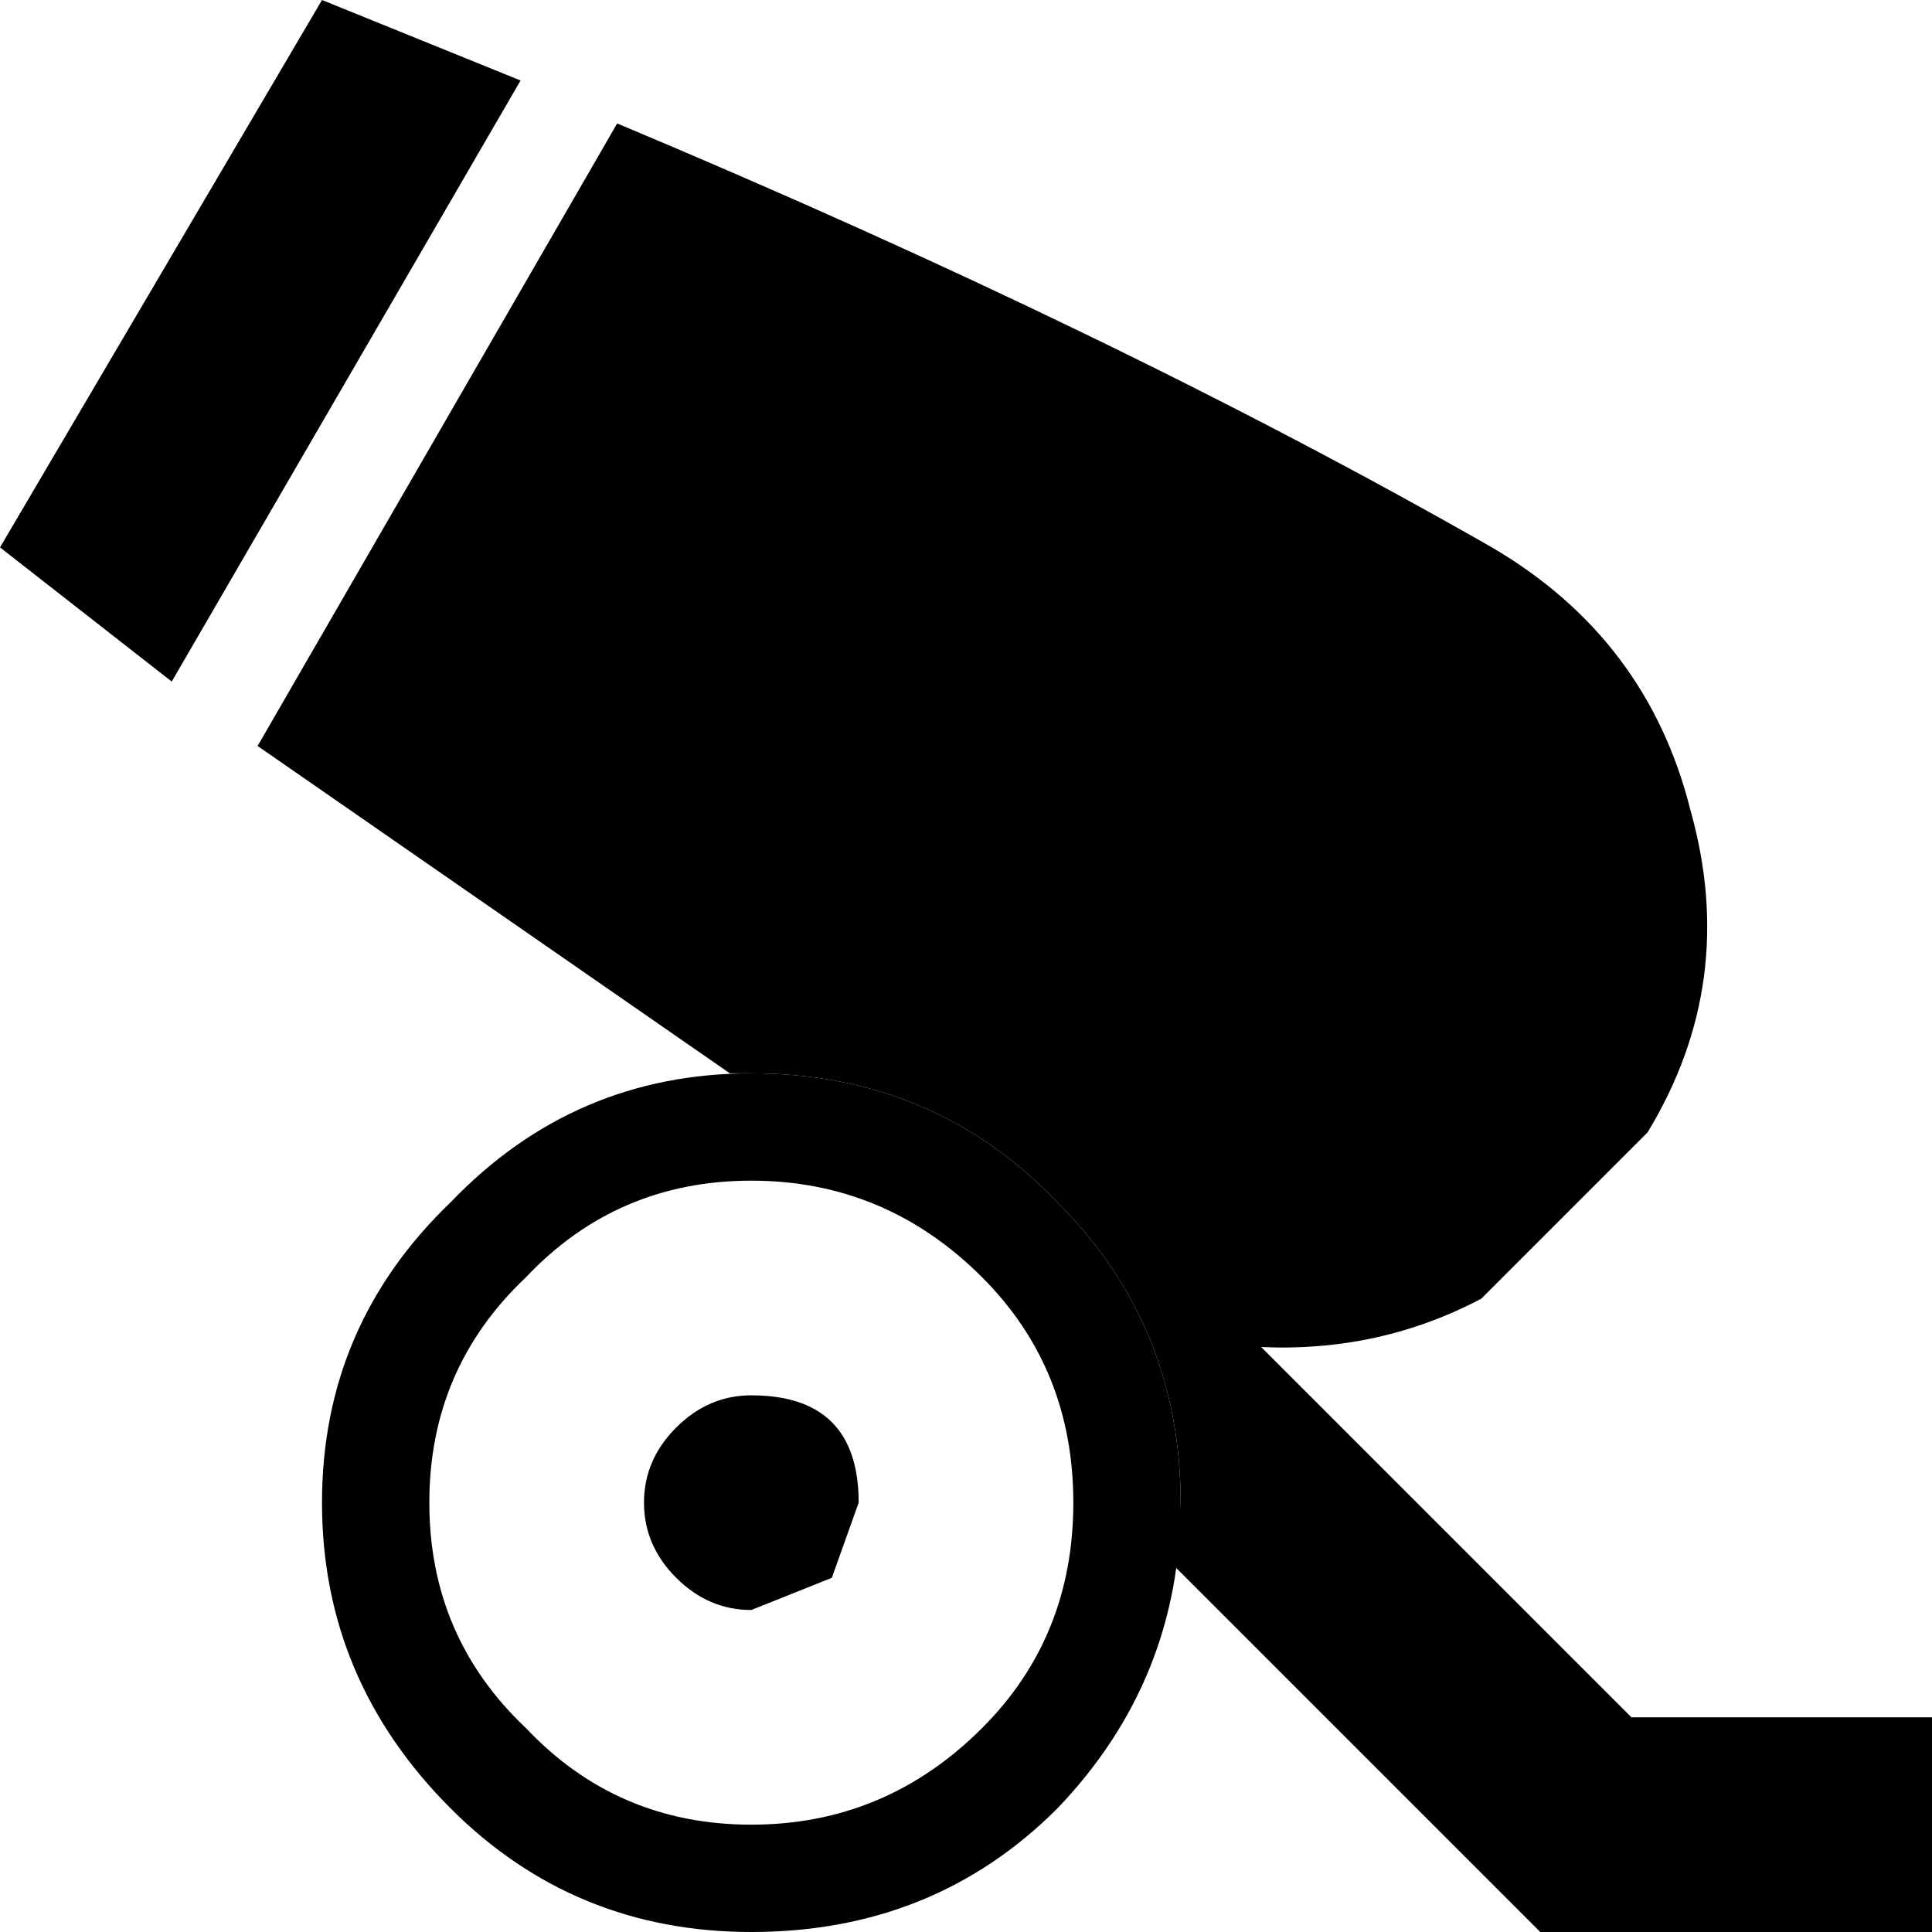 <?xml version="1.0" encoding="UTF-8" standalone="no"?>
<svg xmlns:xlink="http://www.w3.org/1999/xlink" height="18.0px" width="18.0px" xmlns="http://www.w3.org/2000/svg">
  <g transform="matrix(1.0, 0.0, 0.0, 1.0, 0.0, 0.0)">
    <path d="M7.0 10.0 Q8.7 10.0 9.85 11.2 11.0 12.35 11.0 14.0 11.0 15.65 9.85 16.85 8.7 18.0 7.0 18.0 5.35 18.0 4.2 16.85 3.0 15.65 3.0 14.0 3.0 12.35 4.2 11.2 5.35 10.0 7.0 10.0 M9.15 11.9 Q8.25 11.0 7.0 11.0 5.75 11.0 4.9 11.9 4.0 12.75 4.0 14.0 4.0 15.25 4.9 16.1 5.75 17.0 7.0 17.0 8.25 17.0 9.15 16.1 10.0 15.25 10.0 14.0 10.0 12.75 9.15 11.9" fill="#000000" fill-rule="evenodd" stroke="none"/>
    <path d="M8.0 14.0 L7.75 14.7 7.0 15.0 Q6.6 15.0 6.3 14.7 6.0 14.4 6.0 14.0 6.0 13.6 6.3 13.3 6.6 13.0 7.0 13.0 8.0 13.0 8.0 14.0" fill="#000000" fill-rule="evenodd" stroke="none"/>
    <path d="M3.0 0.0 L4.85 0.75 1.6 6.35 0.0 5.1 3.0 0.0" fill="#000000" fill-rule="evenodd" stroke="none"/>
    <path d="M5.75 1.15 Q10.4 3.1 13.9 5.1 15.35 5.95 15.75 7.55 16.2 9.15 15.35 10.55 L13.8 12.1 Q12.85 12.6 11.75 12.55 L15.2 16.0 18.0 16.0 18.0 18.0 14.35 18.0 10.95 14.6 11.0 14.0 Q11.0 12.35 9.85 11.2 8.7 10.0 7.0 10.0 L6.8 10.0 2.4 6.95 5.75 1.15" fill="#000000" fill-rule="evenodd" stroke="none"/>
  </g>
</svg>

